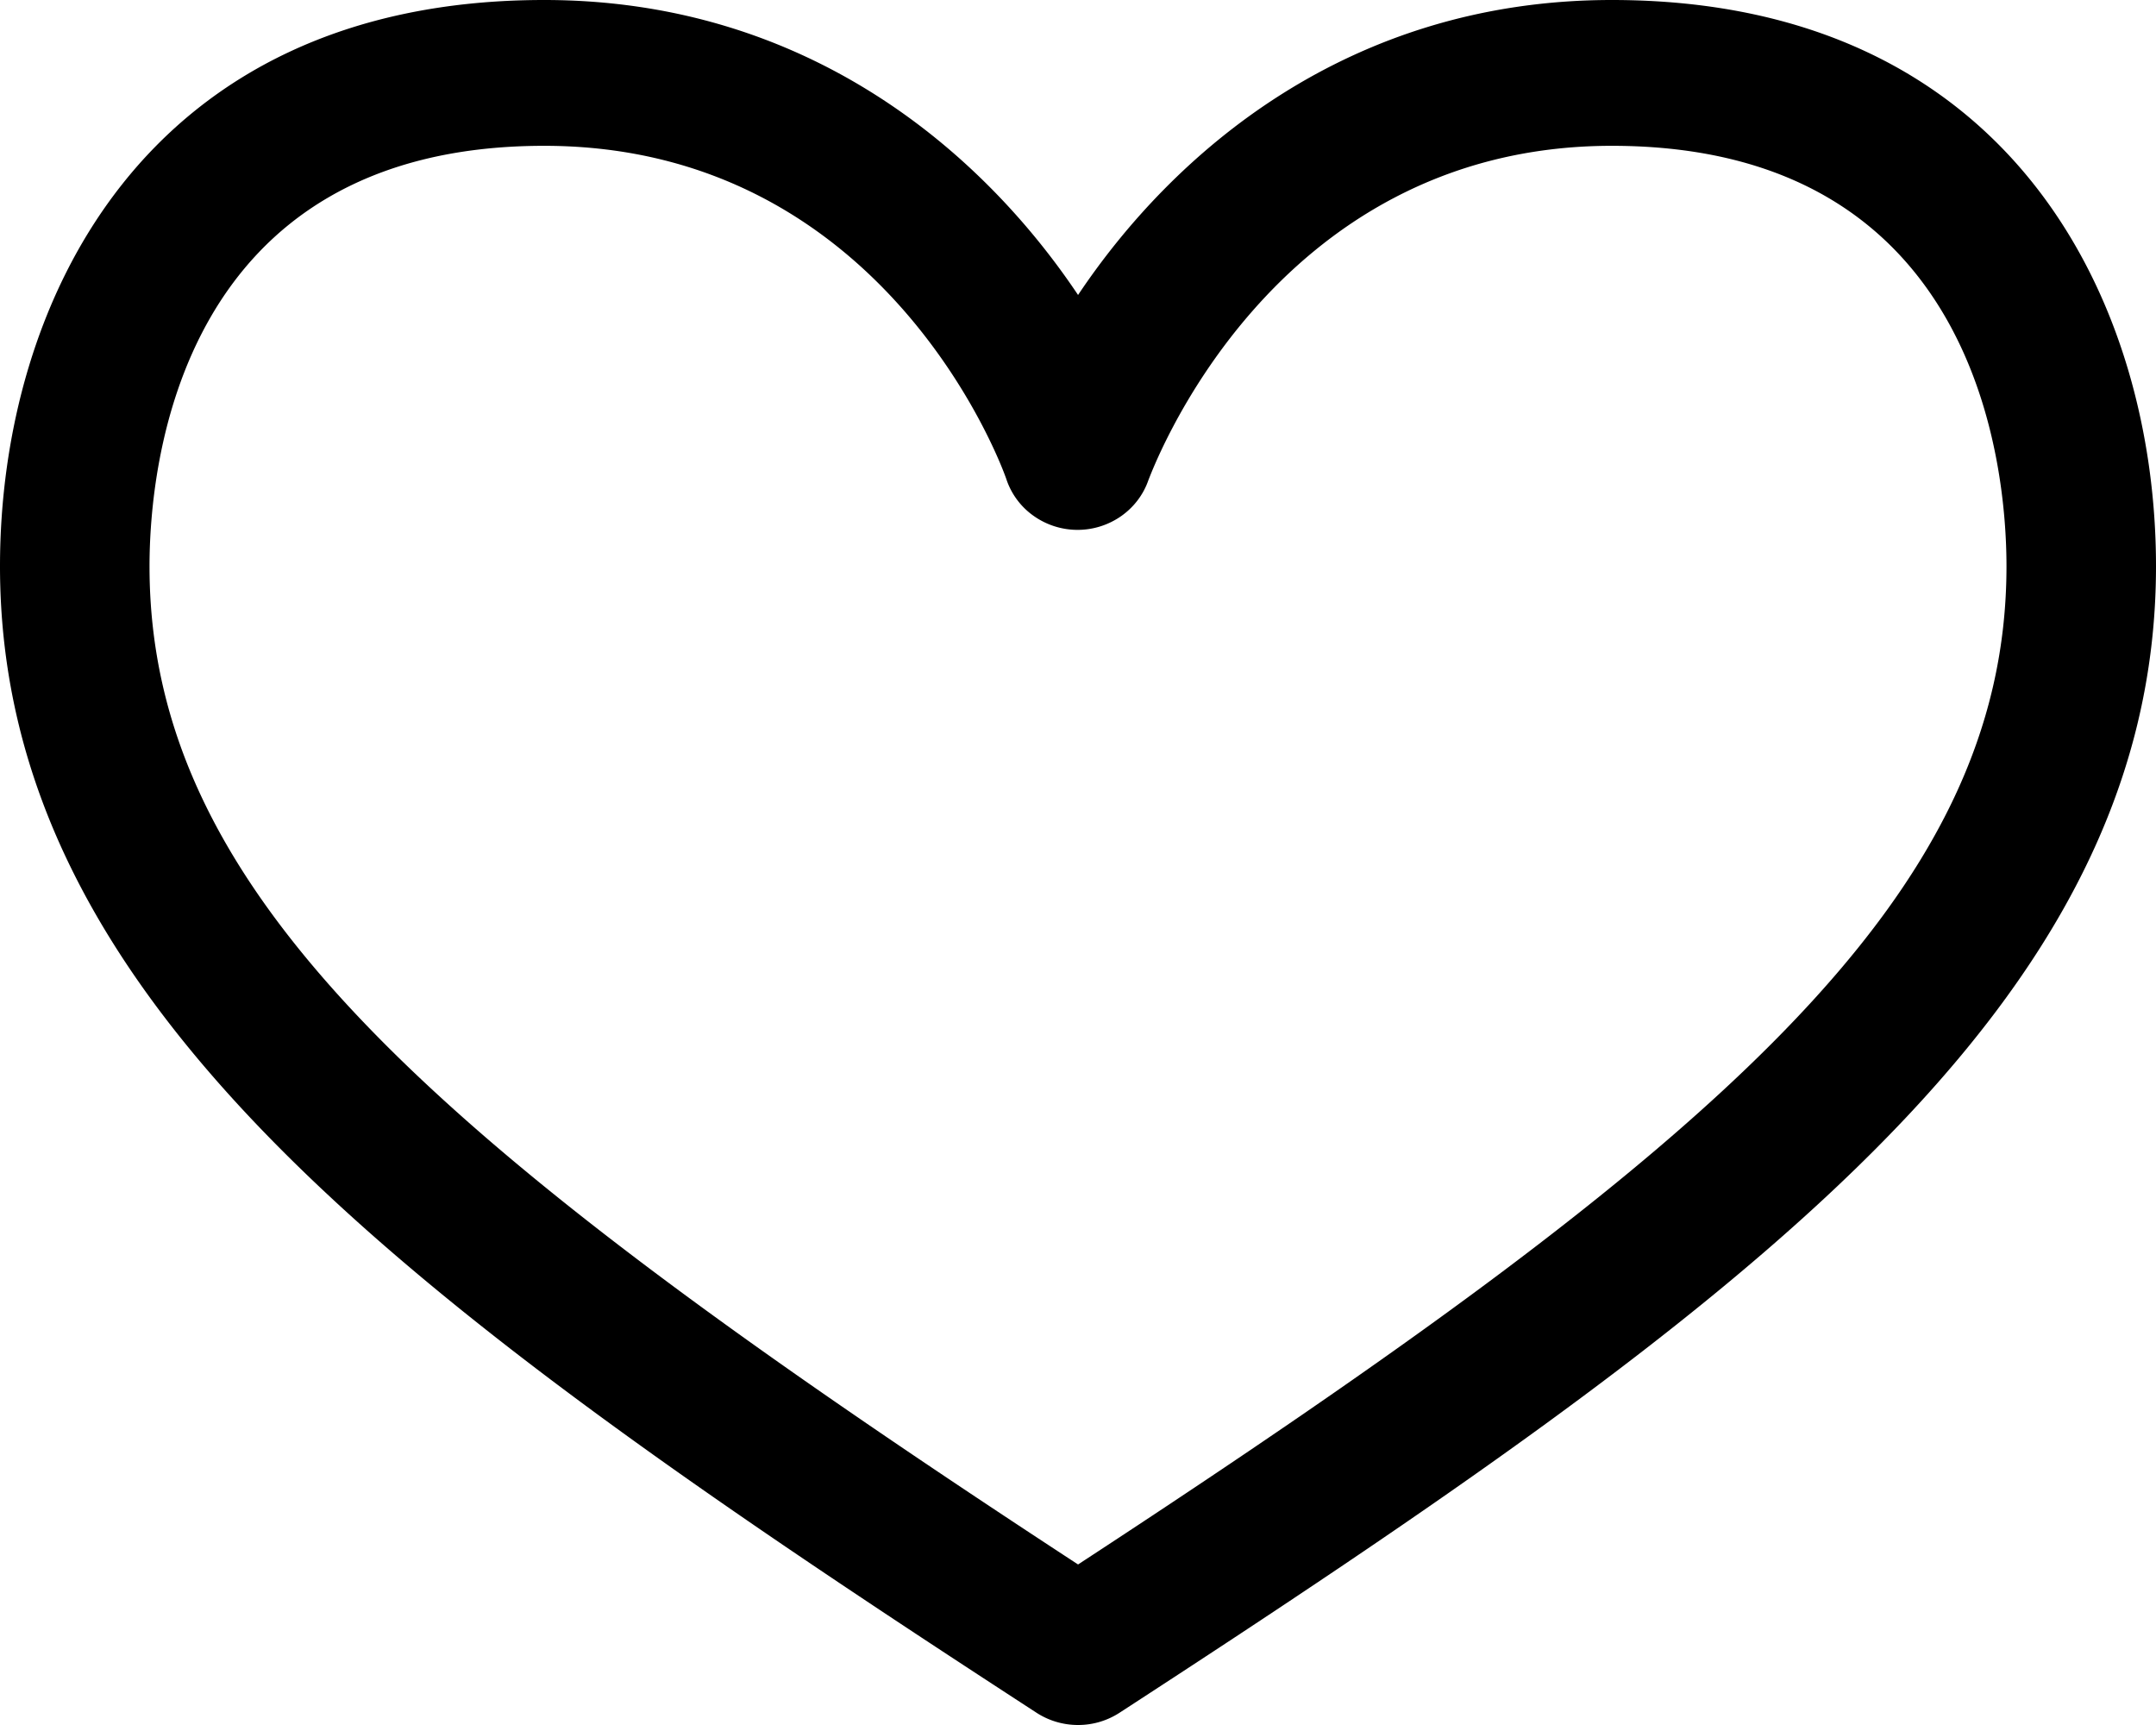 <svg width="40" height="32" xmlns="http://www.w3.org/2000/svg"><path d="M20.001 32c-.274 0-.542-.079-.77-.227C7.613 24.226 0 18.664 0 10.503 0 5.66 2.643 0 10.096 0c4.915 0 8.155 2.856 9.905 5.472C21.751 2.856 24.99 0 29.904 0 37.357 0 40 5.659 40 10.504c0 8.166-7.614 13.722-19.23 21.269A1.41 1.41 0 0 1 20 32ZM10.096 2.705c-6.795 0-7.322 5.97-7.322 7.799 0 6.14 5.323 10.738 17.227 18.518 11.905-7.78 17.225-12.378 17.225-18.518 0-1.83-.527-7.799-7.322-7.799-6.38 0-8.568 6.143-8.599 6.205-.093.268-.27.5-.505.665a1.41 1.41 0 0 1-1.616 0 1.356 1.356 0 0 1-.506-.665c-.08-.254-2.26-6.205-8.582-6.205Z"/></svg>